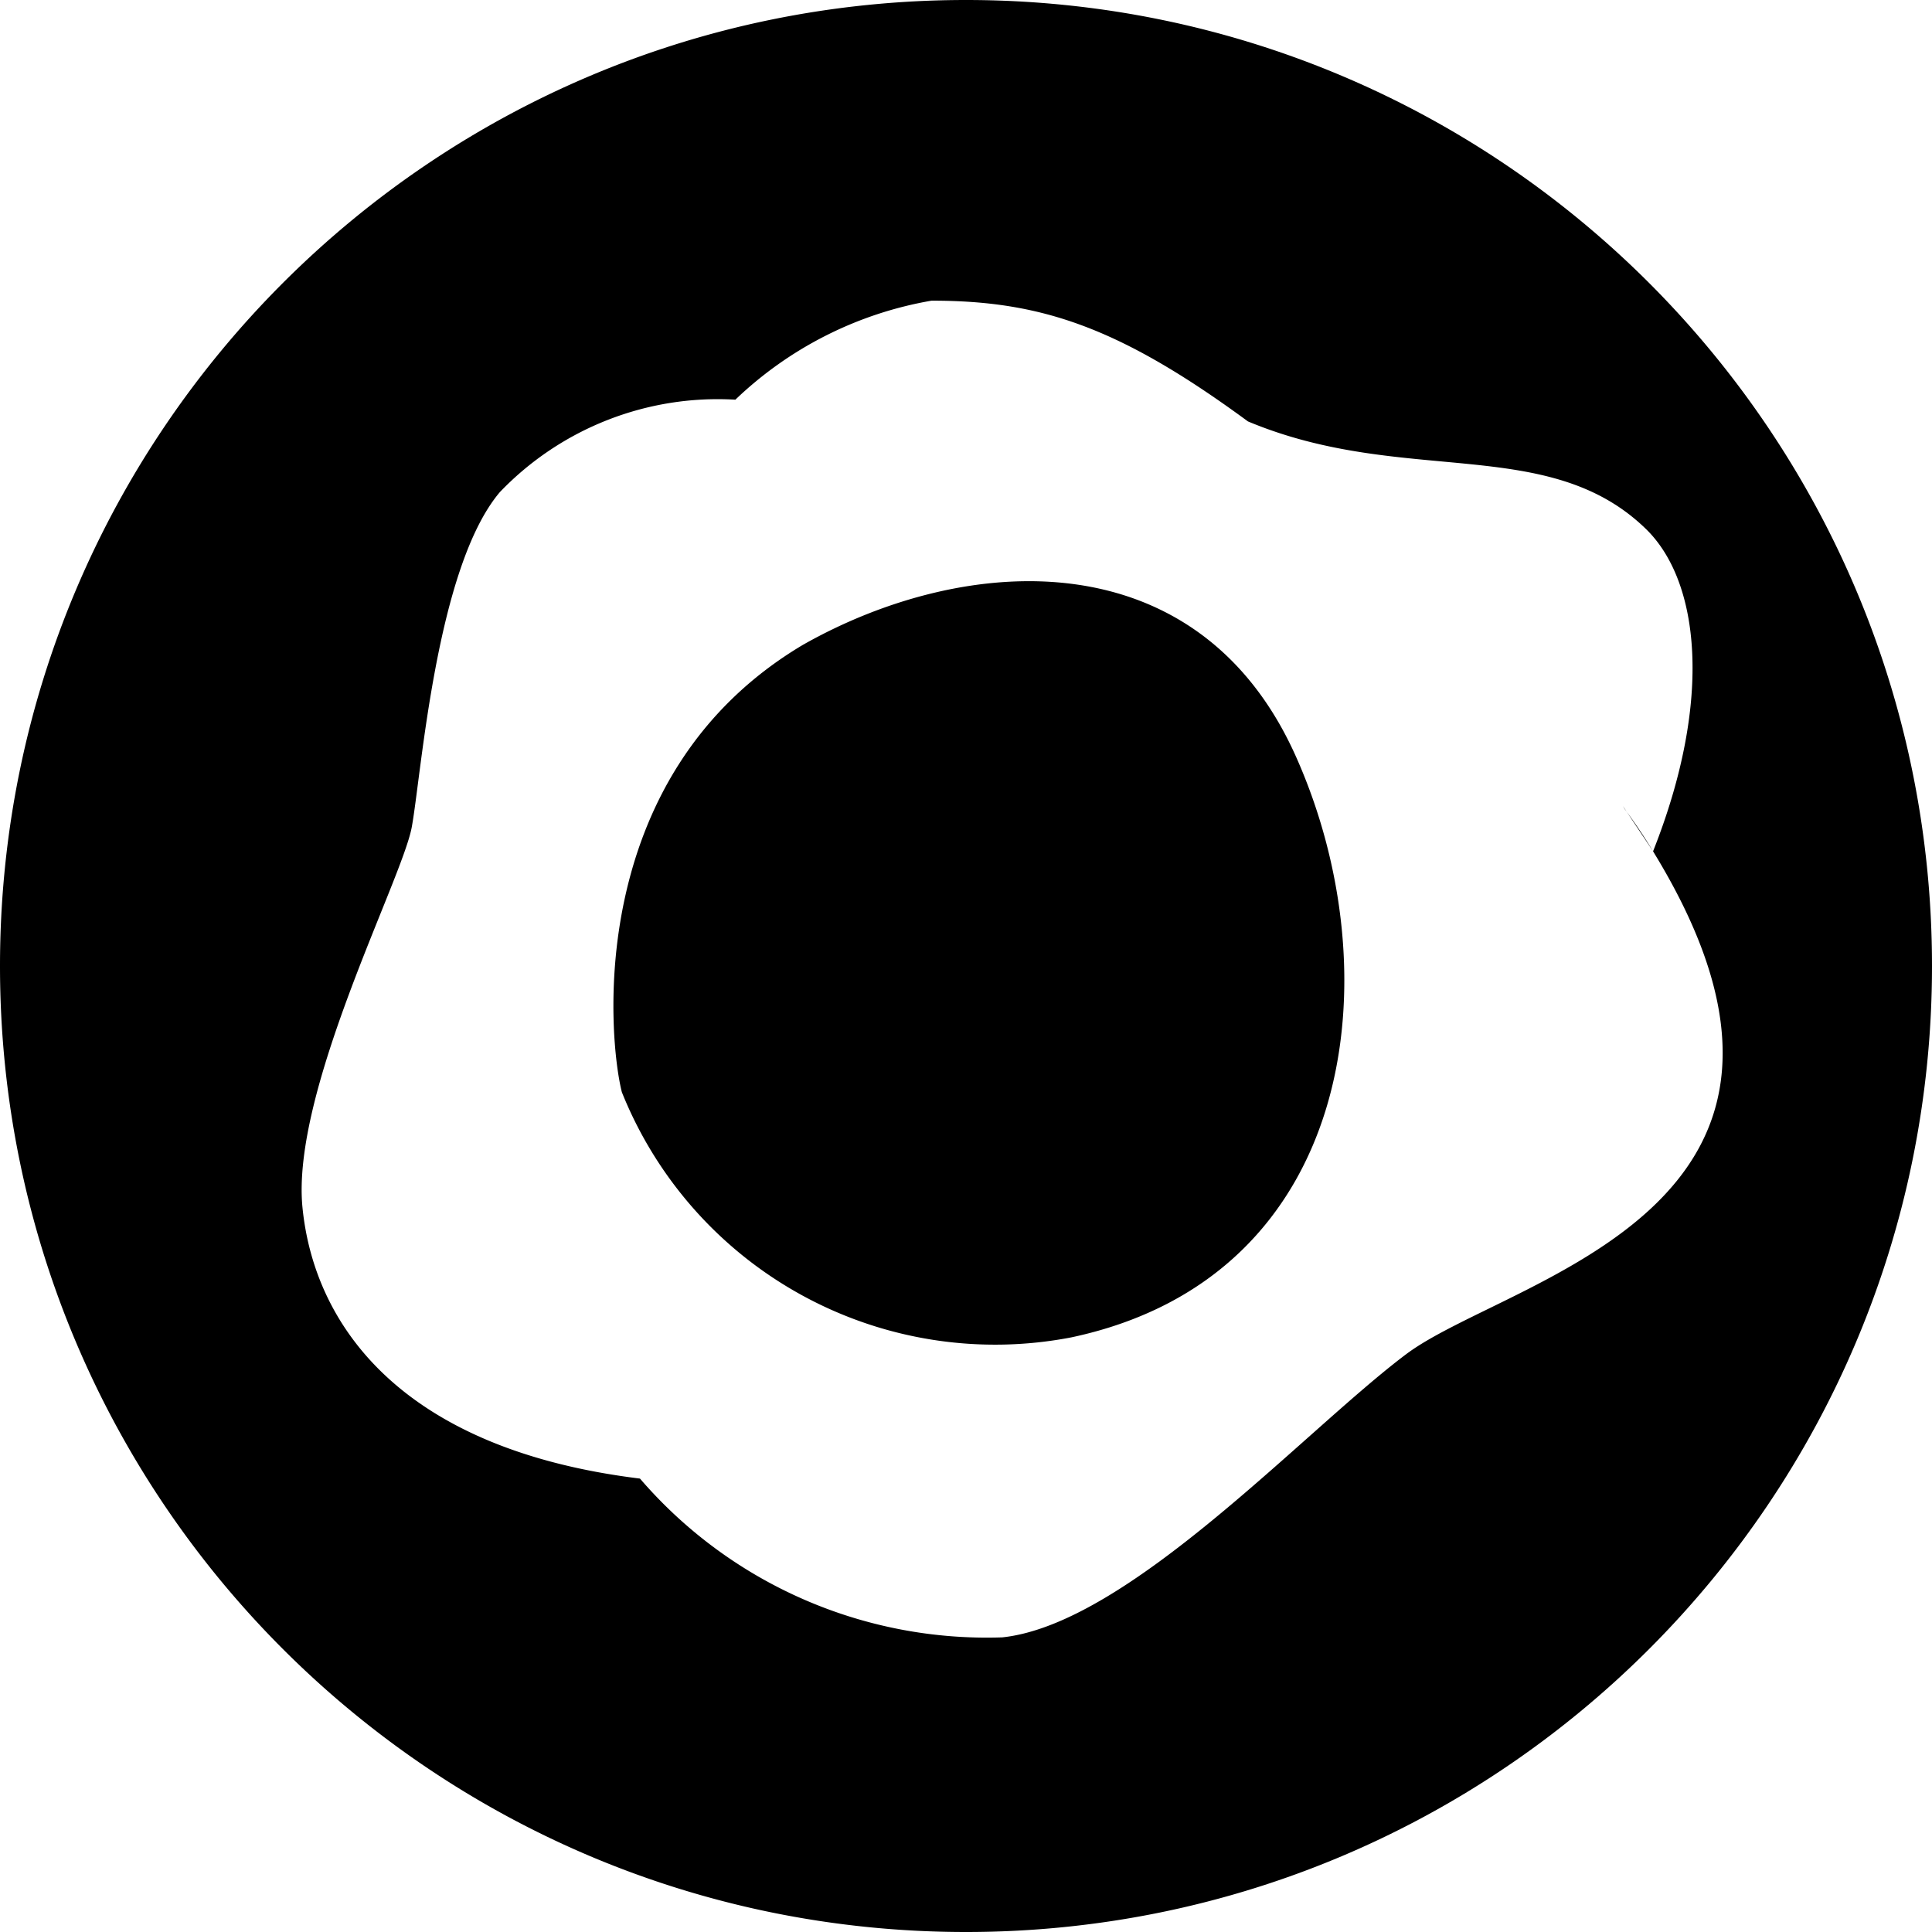<svg width="64" height="64" viewBox="0 0 128 128" xmlns="http://www.w3.org/2000/svg"><path d="M64 128C28.652 128 0 99.348 0 64S28.652 0 64 0s64 28.652 64 64-28.652 64-64 64zm43.52-74.6l2 3c4-10.08 3.08-17.96-.52-21.4-6.48-6.24-16-2.76-26.32-7.08-8.6-6.32-13.8-8-20.96-8a24.88 24.88 0 00-13 6.56 20 20 0 00-15.6 6.12c-4.24 5-5.2 18.72-5.84 22.2-.64 3.48-8 17.52-7.24 25.2.76 7.68 6.4 16 22.36 17.96a30.32 30.32 0 0024 10.52c8.36-.88 20-13.68 26.76-18.76 6.76-5.08 30.84-9.48 16.48-33.12a35.56 35.56 0 00-2-3l-.12-.2zM71 88.6a26.64 26.64 0 01-29.8-16.24c-.88-3.44-2.6-20.96 12-29.64 10.88-6.16 26.2-7 32.64 7.36C92.28 64.44 89.92 84.56 71 88.6z"/></svg>